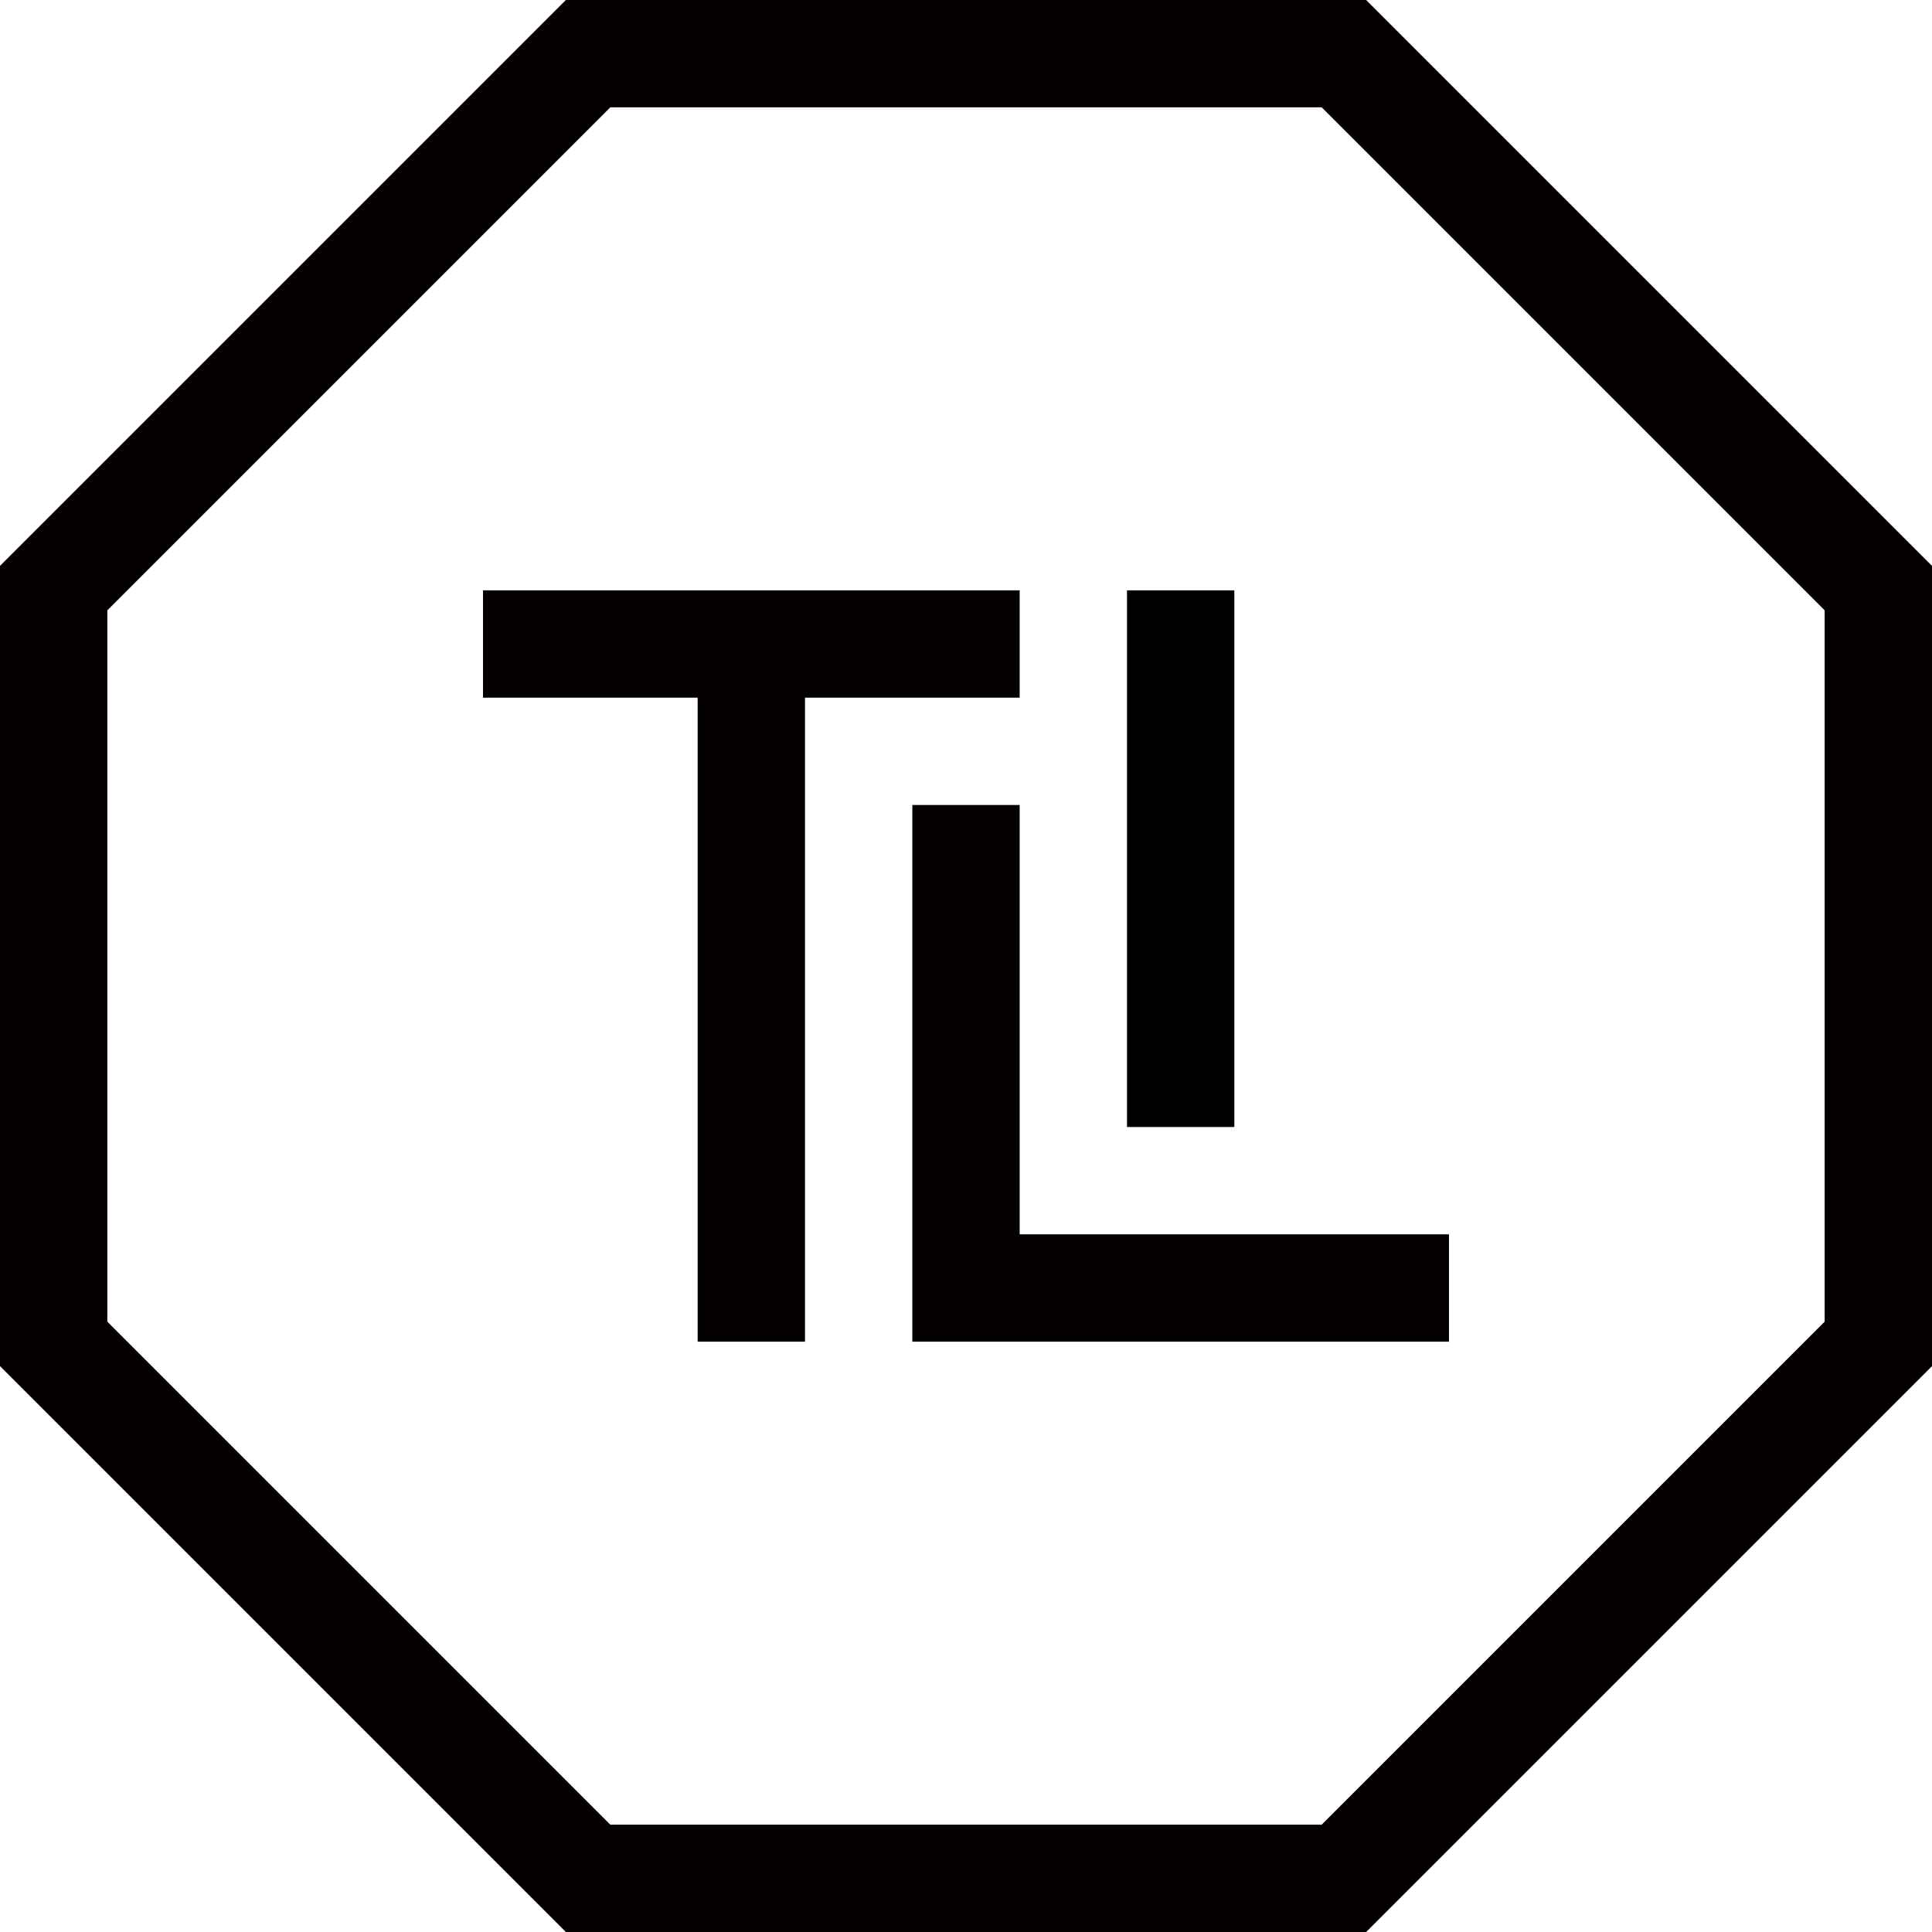 <?xml version="1.0" encoding="utf-8"?>
<!-- Generator: Adobe Illustrator 17.0.0, SVG Export Plug-In . SVG Version: 6.00 Build 0)  -->
<!DOCTYPE svg PUBLIC "-//W3C//DTD SVG 1.1//EN" "http://www.w3.org/Graphics/SVG/1.1/DTD/svg11.dtd">
<svg version="1.1" id="圖層_1" xmlns="http://www.w3.org/2000/svg" xmlns:xlink="http://www.w3.org/1999/xlink" x="0px" y="0px"
	 width="108px" height="108px" viewBox="0 0 108 108" enable-background="new 0 0 108 108" xml:space="preserve">
<g>
	<path fill="#040000" d="M73.882,6L102,34.118v39.765L73.882,102H34.118L6,73.882V34.118L34.118,6H73.882 M76.368,0H31.632L0,31.632
		v44.735L31.632,108h44.735L108,76.368V31.632L76.368,0L76.368,0z"/>
	<rect x="63" y="33" width="6" height="30"/>
	<polygon fill="#040000" points="27,33 57,33 57,39 45,39 45,75 39,75 39,39 27,39 	"/>
	<polygon fill="#040000" points="51,45 57,45 57,69 81,69 81,75 51,75 	"/>
</g>
</svg>
